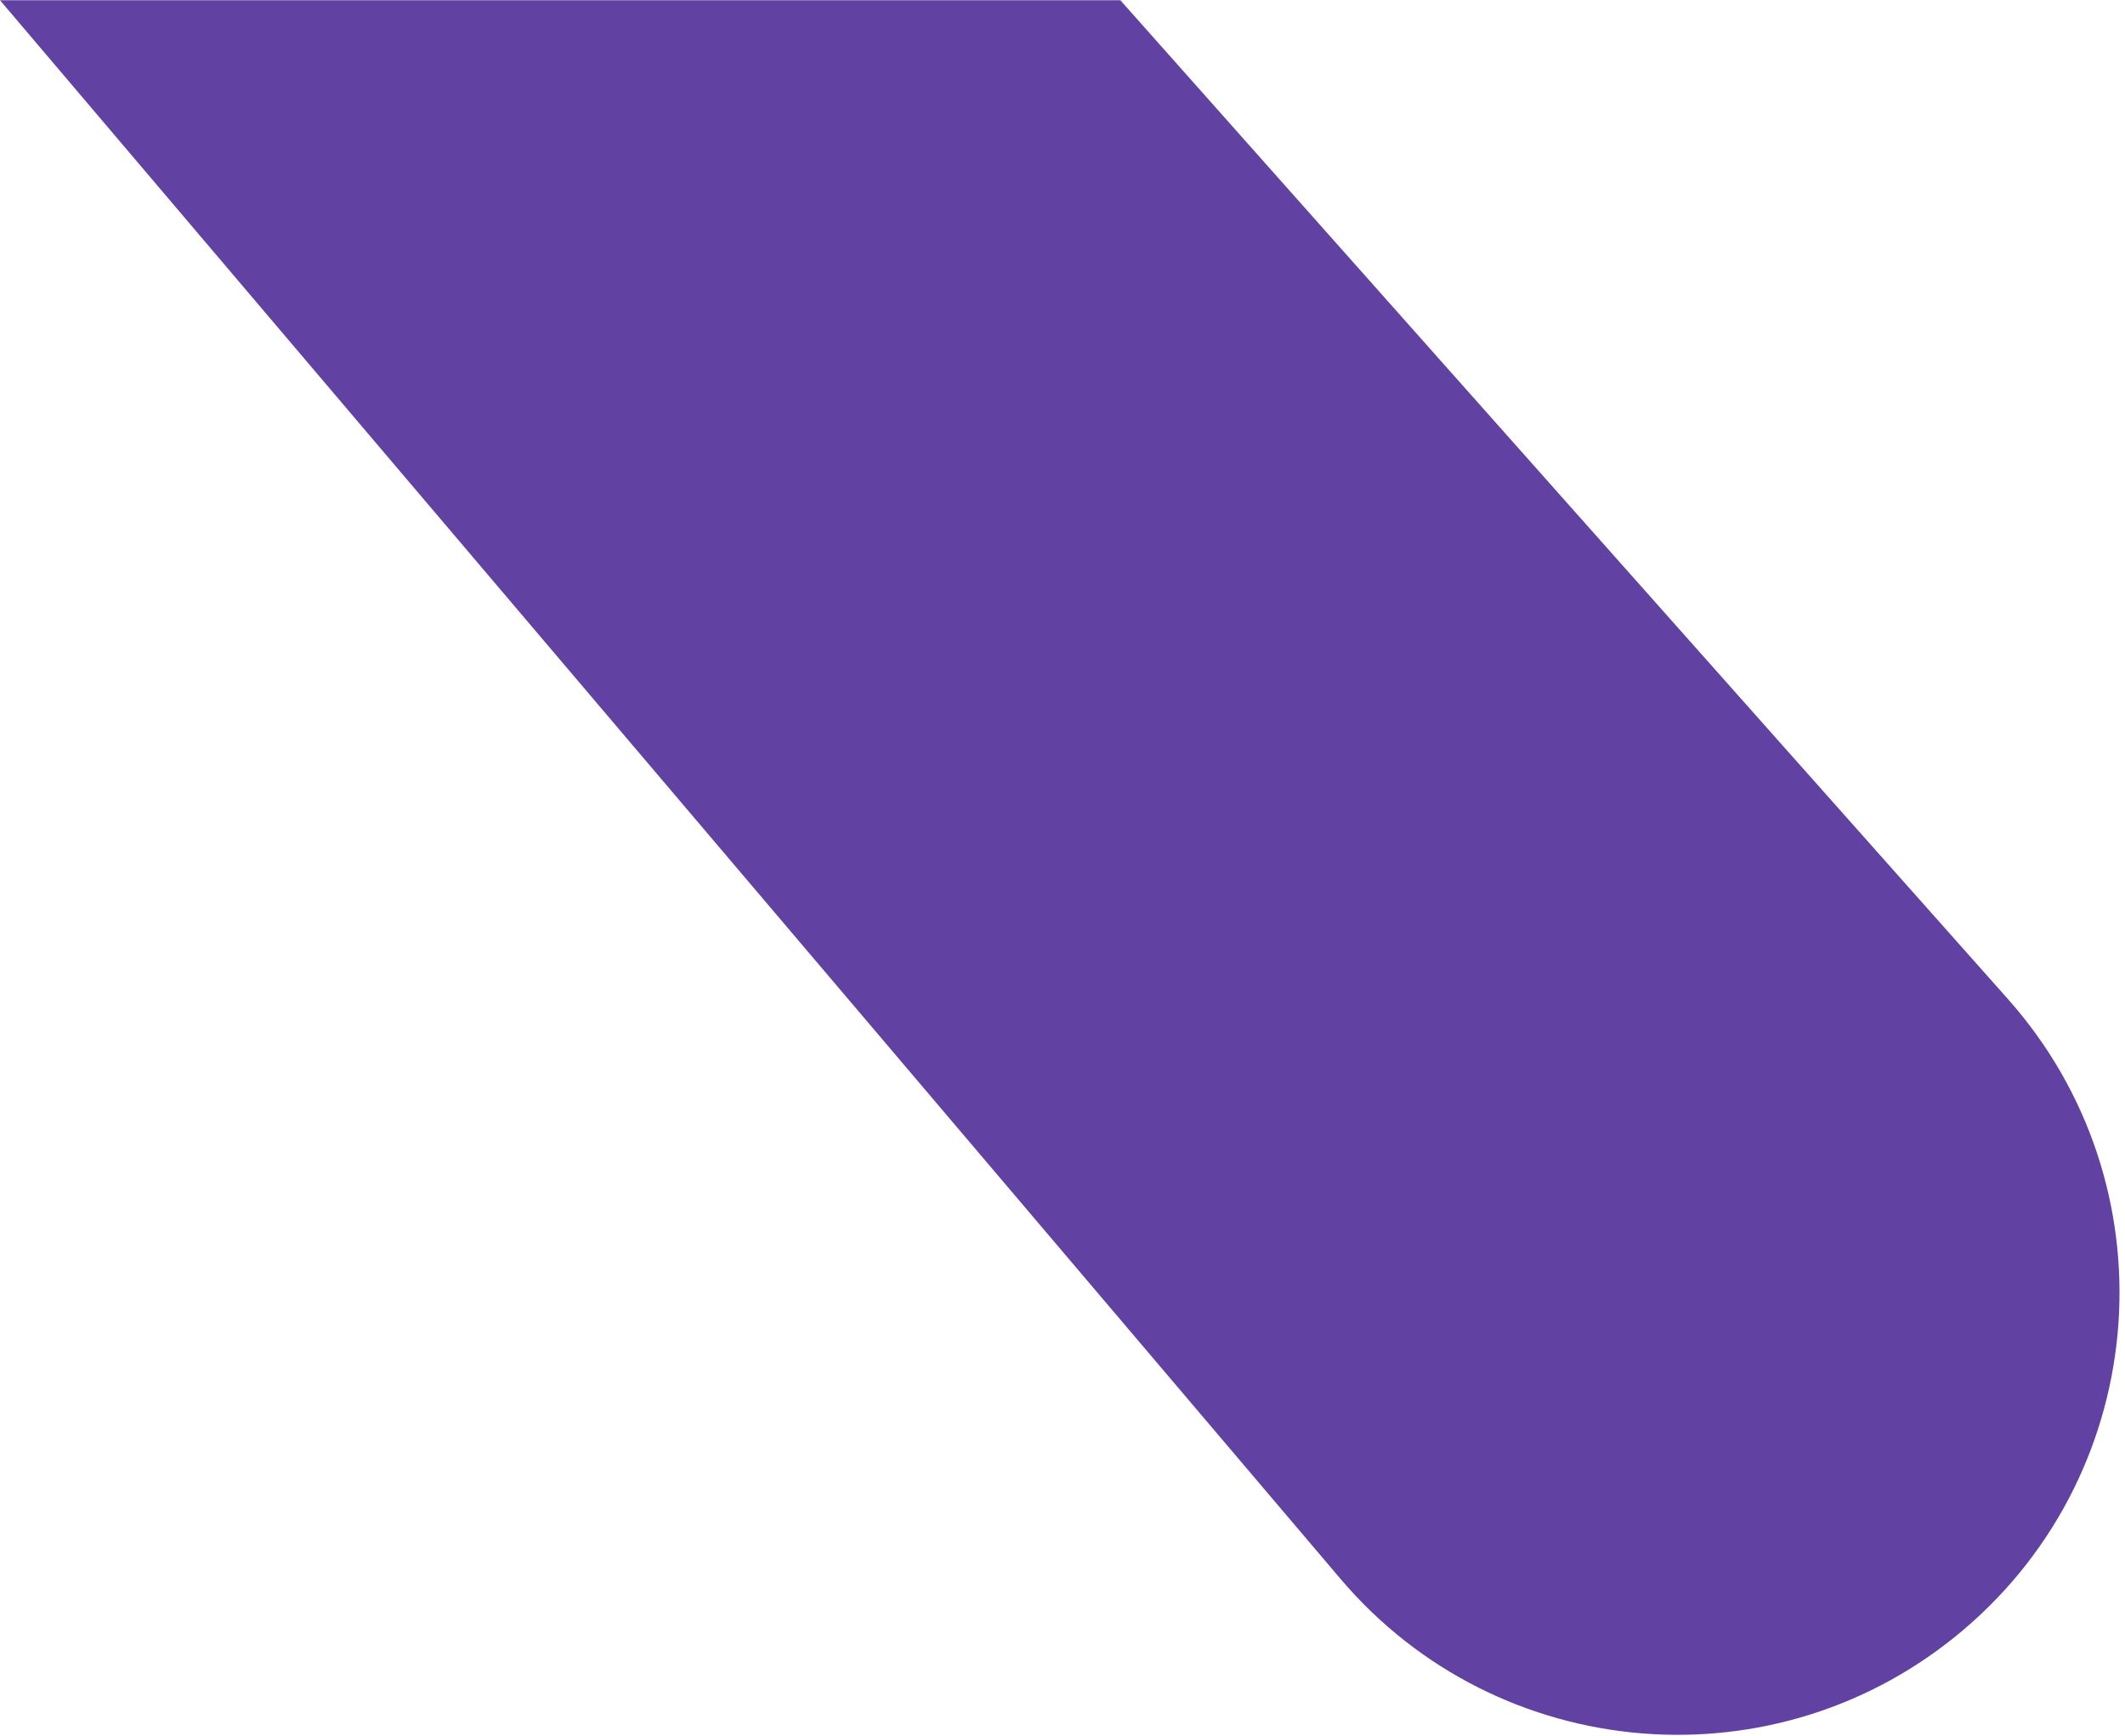 <svg width="202" height="165" viewBox="0 0 202 165" fill="none" xmlns="http://www.w3.org/2000/svg">
<path d="M0 0.023L106.5 0.023L190.865 94.944C206.529 112.567 204.63 139.626 186.659 154.889C168.97 169.912 142.451 167.751 127.428 150.062L0 0.023Z" fill="#6142A3"/>
</svg>
